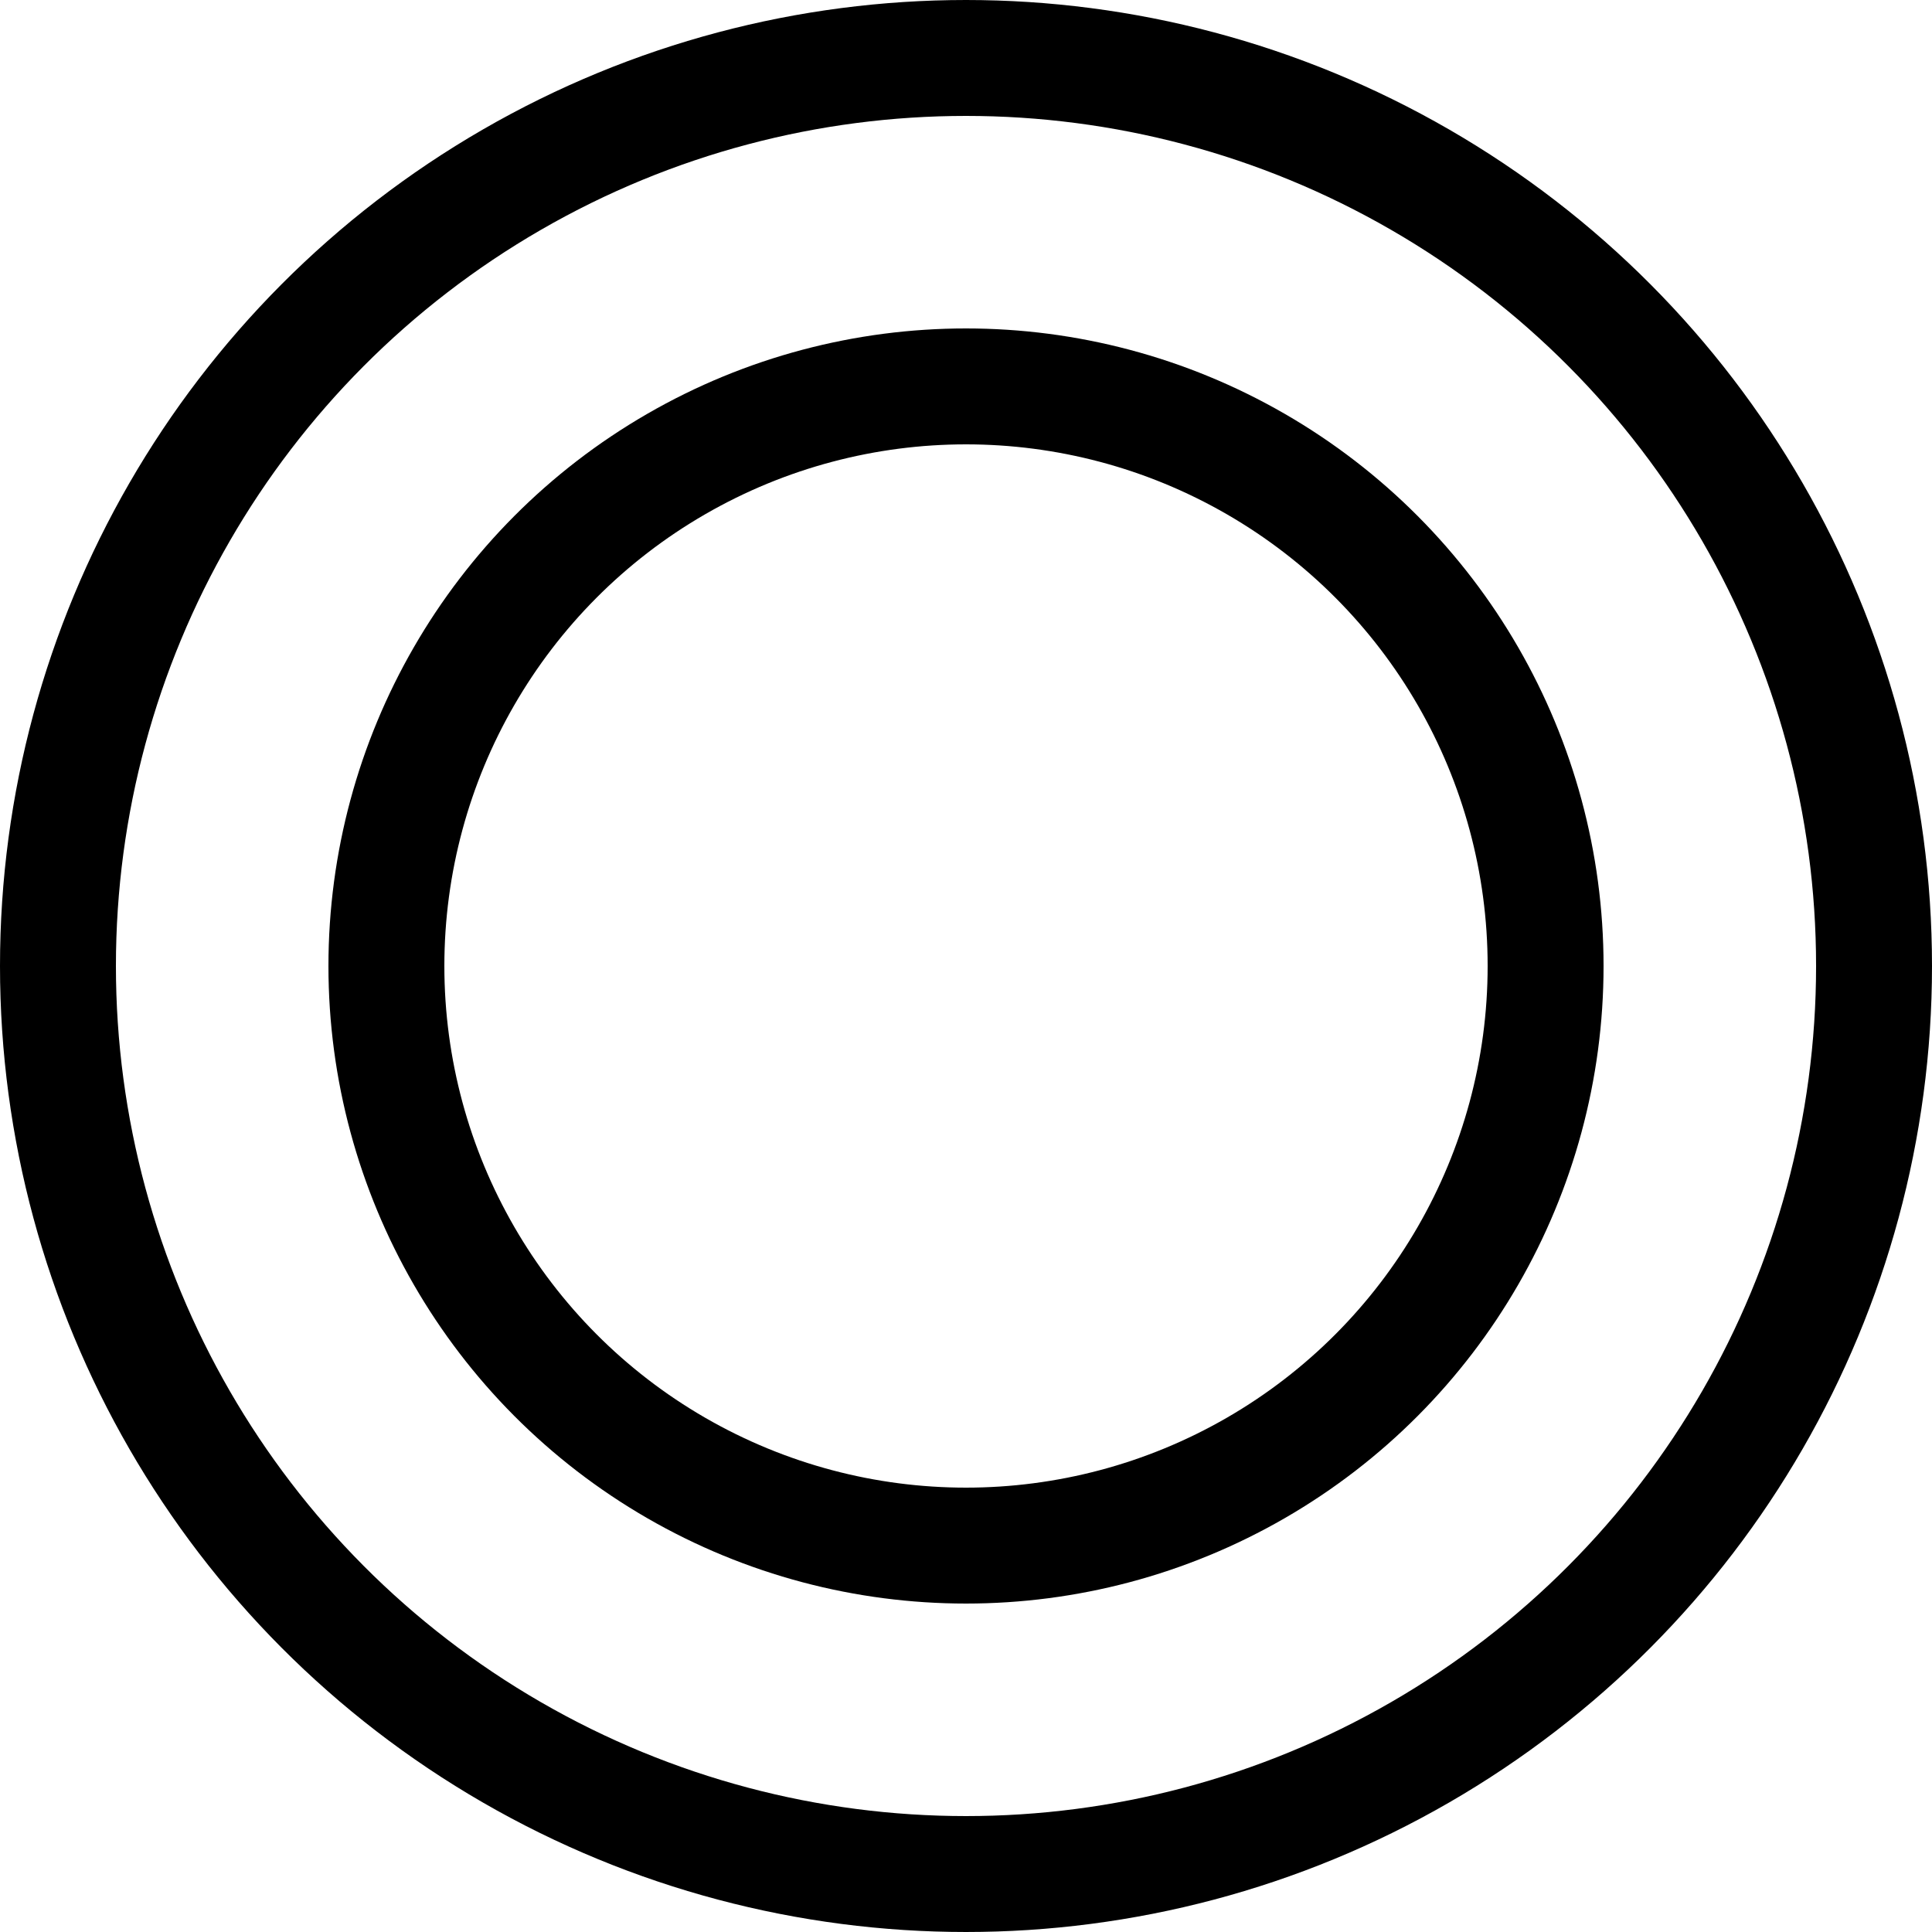 <svg
   version="1.1"
   width="100" height="100"
   xmlns="http://www.w3.org/2000/svg"
   viewBox="0 0 100 100"
   style="
      stroke: black;
      fill: transparent;
      stroke-width: 6px;
   ">
   <g>
      <circle
         cx="50" cy="50" r="47" />
      <circle
         cx="50" cy="50" r="30" />
   </g>
</svg>
